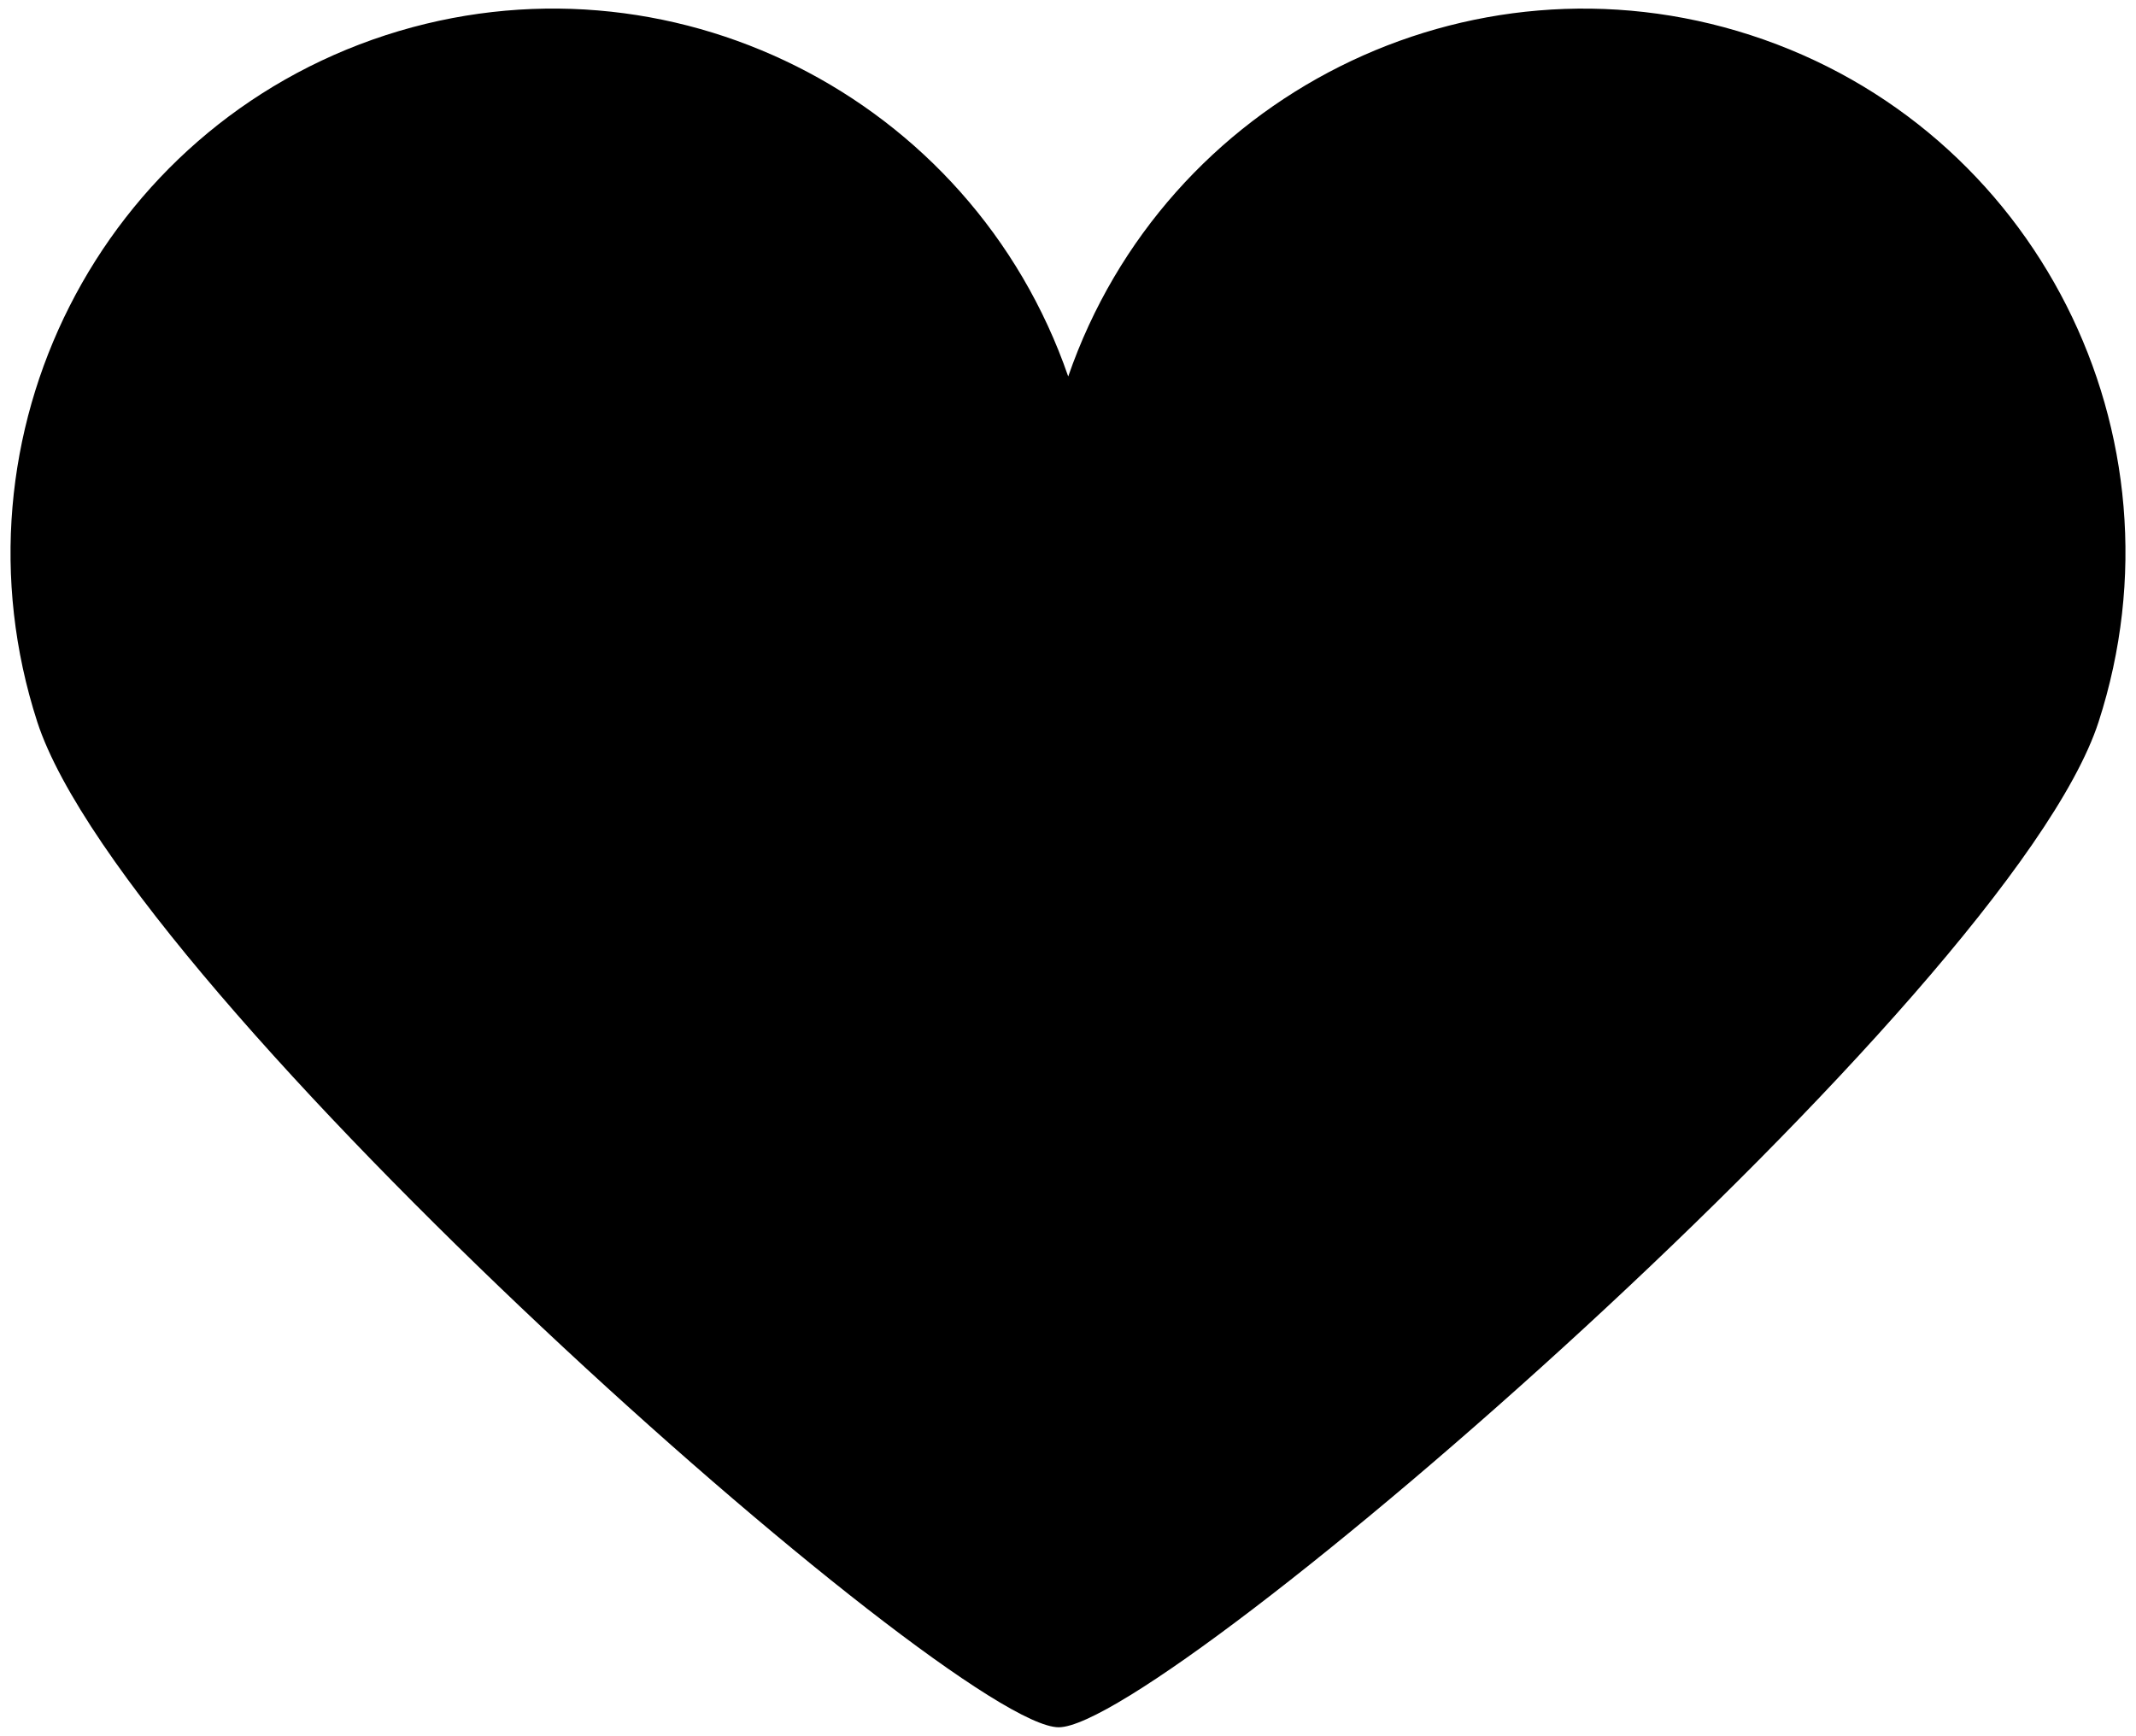 <?xml version="1.0" encoding="UTF-8"?>
<!DOCTYPE svg PUBLIC "-//W3C//DTD SVG 1.1//EN" "http://www.w3.org/Graphics/SVG/1.1/DTD/svg11.dtd">
<svg
    version="1.1"
    xmlns="http://www.w3.org/2000/svg"
    xmlns:xlink="http://www.w3.org/1999/xlink"
    viewBox="0 0 550 447"
>
<style>
    #red:target ~ use,
    #red:target ~ g {
        fill: #dc0303;
    }

    #gray:target ~ use,
    #gray:target ~ g {
        fill: none;
        stroke: rgb(177, 159, 159);
        stroke-width: 5px;
        stroke-linecap: but;
    }
</style>

<defs>
    <path id="main" d="M 450.778,9.048 C 378.103,-14.514 299.997,24.807 275.057,96.946 250.119,24.731 172.012,-14.514 99.337,9.048 25.82,32.993 -14.266,112.094 9.603,185.917 c 22.95,70.38 235.773,258.876 263.006,258.876 27.234,0 244.801,-188.267 267.751,-258.876 23.944,-73.976 -16.142,-153.077 -89.582,-176.869 z" />
</defs>

<g id="red"></g>
<g id="gray"></g>

<use xlink:href="#main" />
</svg>
